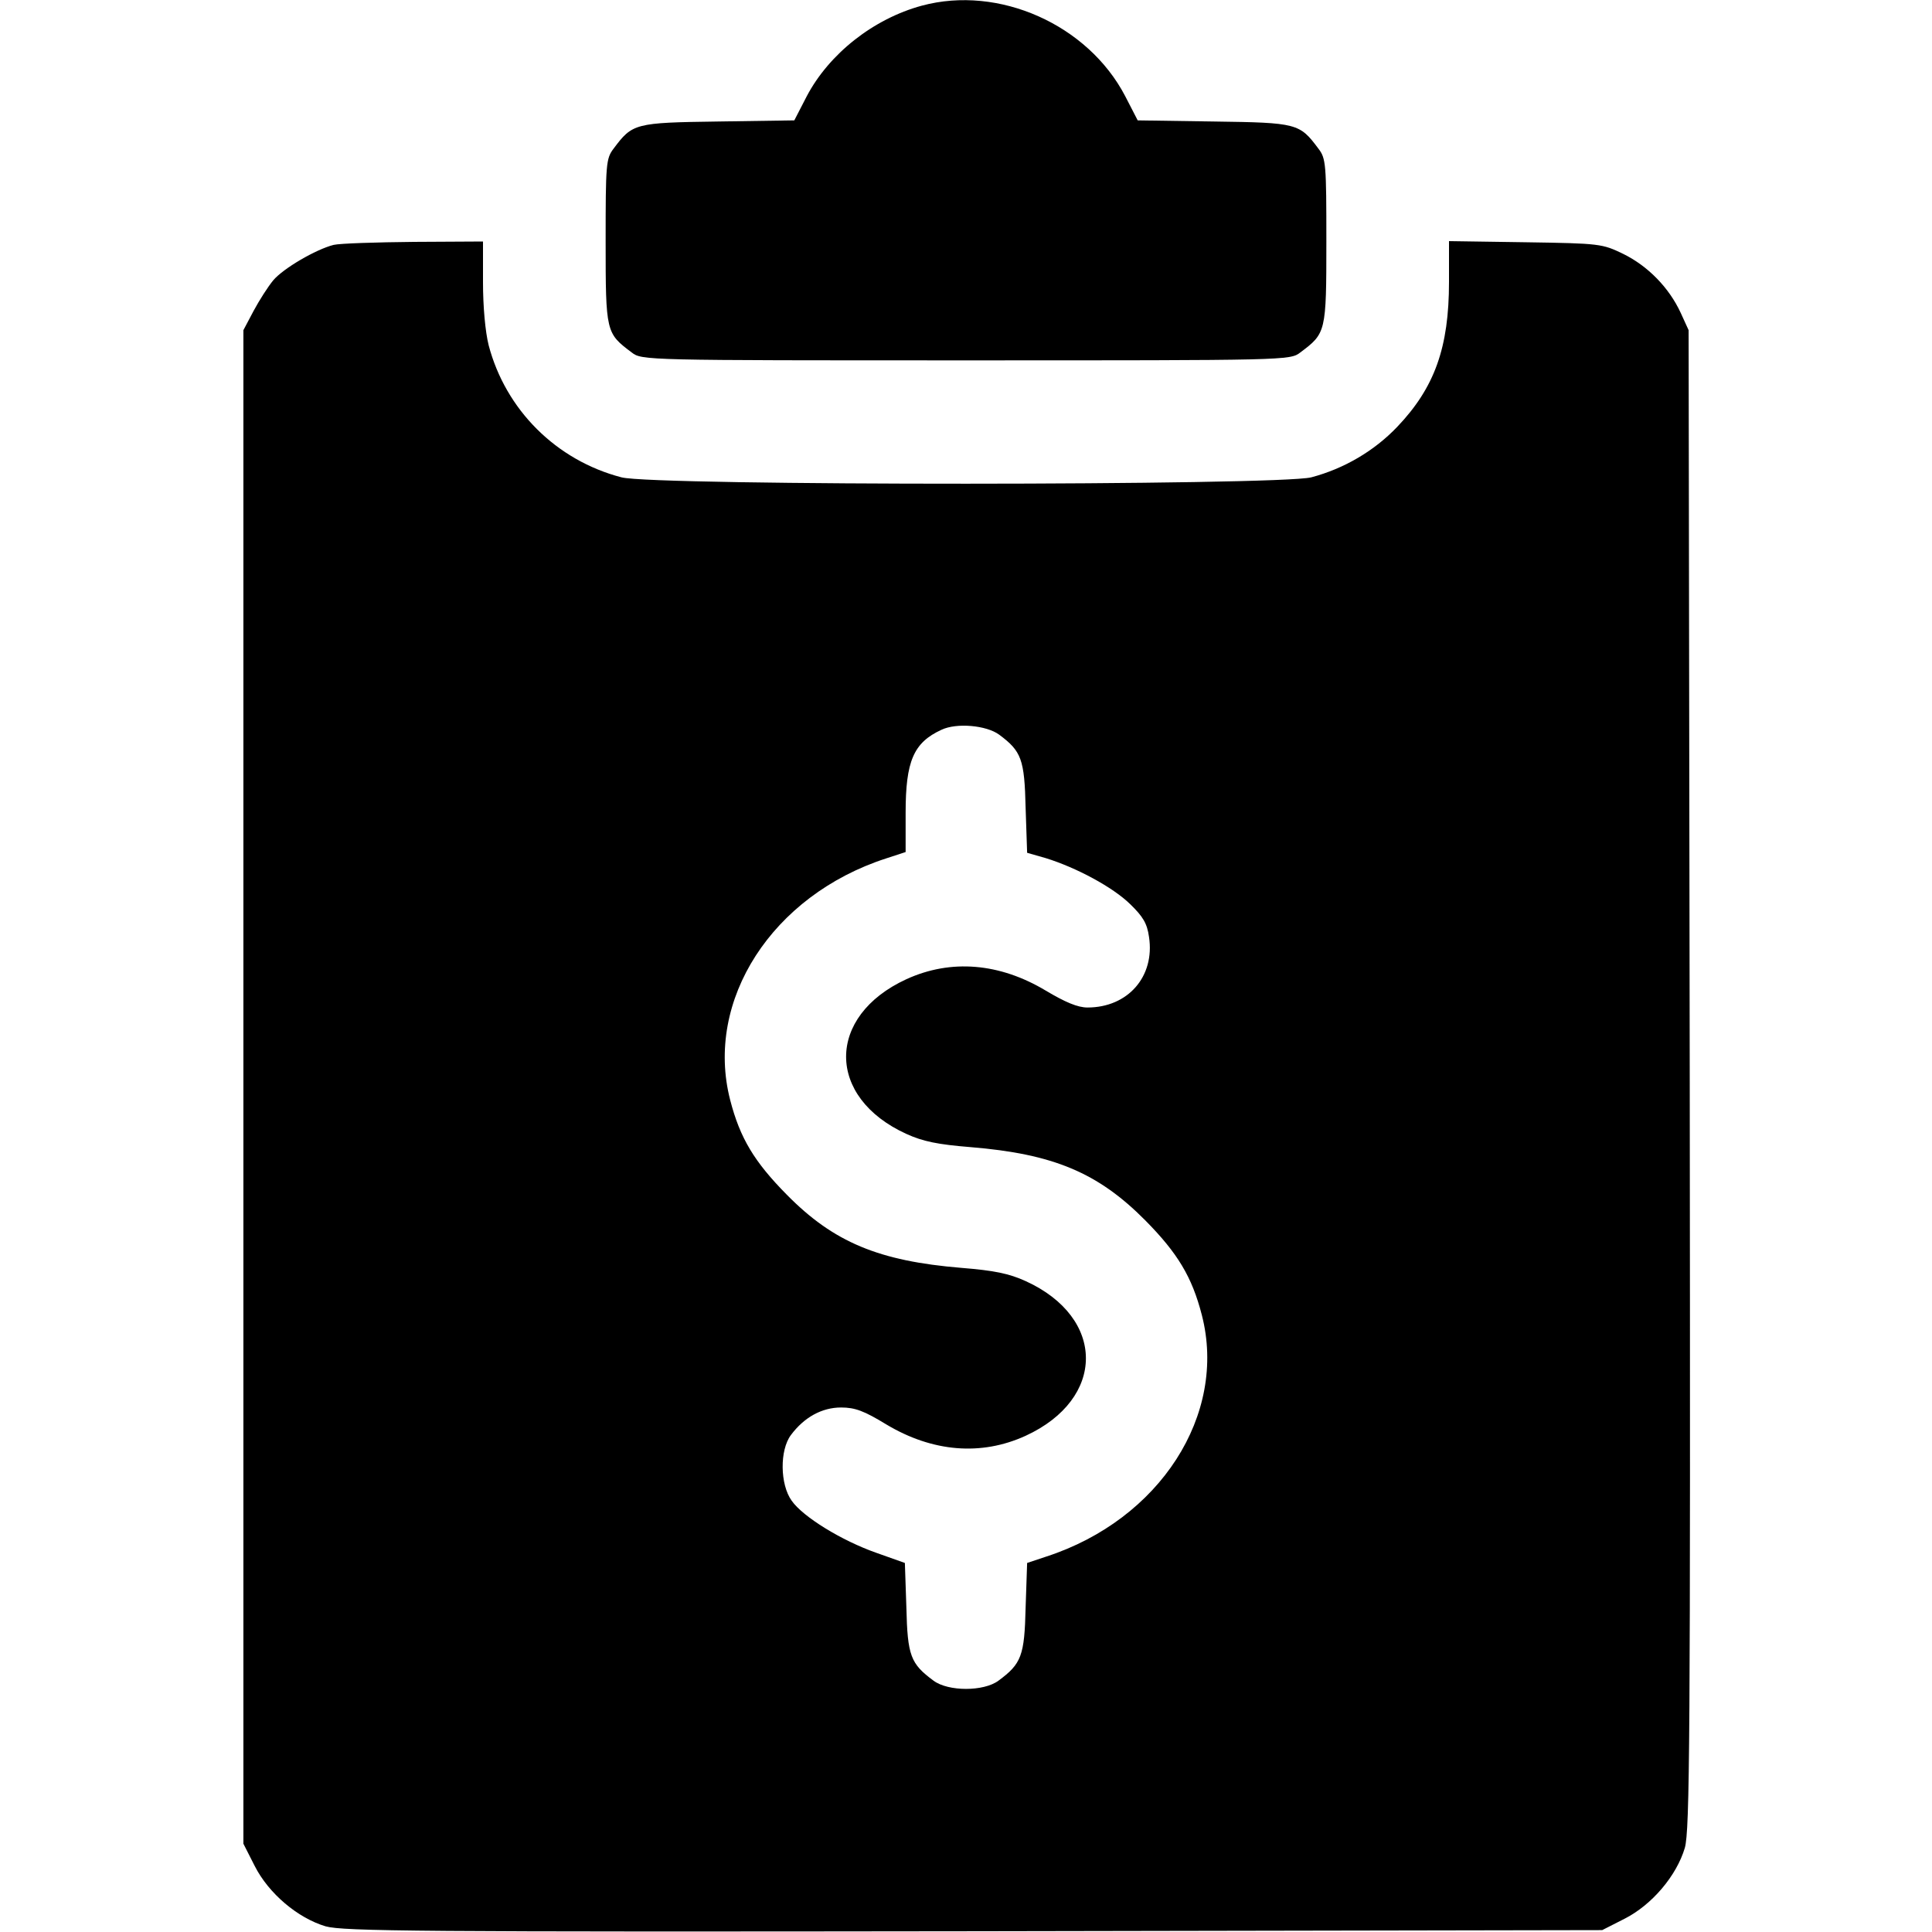 <?xml version="1.0" standalone="no"?>
<!DOCTYPE svg PUBLIC "-//W3C//DTD SVG 20010904//EN"
 "http://www.w3.org/TR/2001/REC-SVG-20010904/DTD/svg10.dtd">
<svg version="1.0" xmlns="http://www.w3.org/2000/svg"
 width="512pt" height="512pt" viewBox="0 0 512 512"
 preserveAspectRatio="xMidYMid meet">

<g transform="translate(0,512) scale(0.1,-0.1)"
fill="#000000" stroke="none">
<path d="M2443 5105 c-129 -35 -246 -128 -305 -240 l-33 -64 -202 -3 c-221 -3
-227 -5 -277 -72 -20 -26 -21 -41 -21 -246 0 -241 1 -243 69 -294 27 -21 34
-21 886 -21 852 0 859 0 886 21 68 51 69 53 69 294 0 205 -1 220 -21 246 -50
67 -56 69 -277 72 l-202 3 -33 64 c-99 190 -335 295 -539 240z"/>
<path d="M884 4471 c-47 -12 -133 -62 -160 -94 -14 -17 -37 -53 -52 -81 l-27
-51 0 -2006 0 -2005 30 -59 c37 -73 114 -138 188 -160 47 -13 244 -15 1718
-13 l1665 3 59 30 c73 37 138 114 160 188 13 47 15 277 13 2037 l-3 1985 -21
46 c-31 67 -87 124 -152 156 -56 27 -61 28 -259 31 l-203 3 0 -108 c0 -174
-38 -280 -137 -384 -61 -64 -141 -111 -228 -134 -87 -22 -1741 -23 -1828 0
-173 45 -307 179 -352 350 -9 36 -15 102 -15 167 l0 108 -182 -1 c-101 -1
-197 -4 -214 -8z m1764 -1298 c59 -44 67 -65 70 -194 l4 -119 49 -14 c81 -25
178 -77 224 -122 34 -33 45 -51 50 -87 16 -105 -56 -187 -163 -187 -26 0 -59
14 -111 45 -122 73 -251 84 -369 30 -213 -98 -213 -313 0 -410 44 -20 83 -28
170 -35 220 -18 338 -68 463 -194 86 -87 124 -150 150 -251 68 -264 -111 -542
-412 -640 l-51 -17 -4 -118 c-3 -128 -11 -149 -72 -194 -39 -29 -133 -29 -172
0 -61 45 -69 66 -72 194 l-4 118 -76 27 c-91 32 -194 95 -224 138 -31 43 -32
134 -2 174 35 47 82 73 133 73 37 0 61 -9 120 -45 122 -73 251 -84 369 -30
213 98 213 313 0 410 -44 20 -83 28 -170 35 -219 18 -339 68 -463 194 -86 87
-124 150 -150 251 -68 264 111 542 413 640 l52 17 0 104 c0 137 21 186 95 220
40 19 119 12 153 -13z"/>
</g>
</svg>

